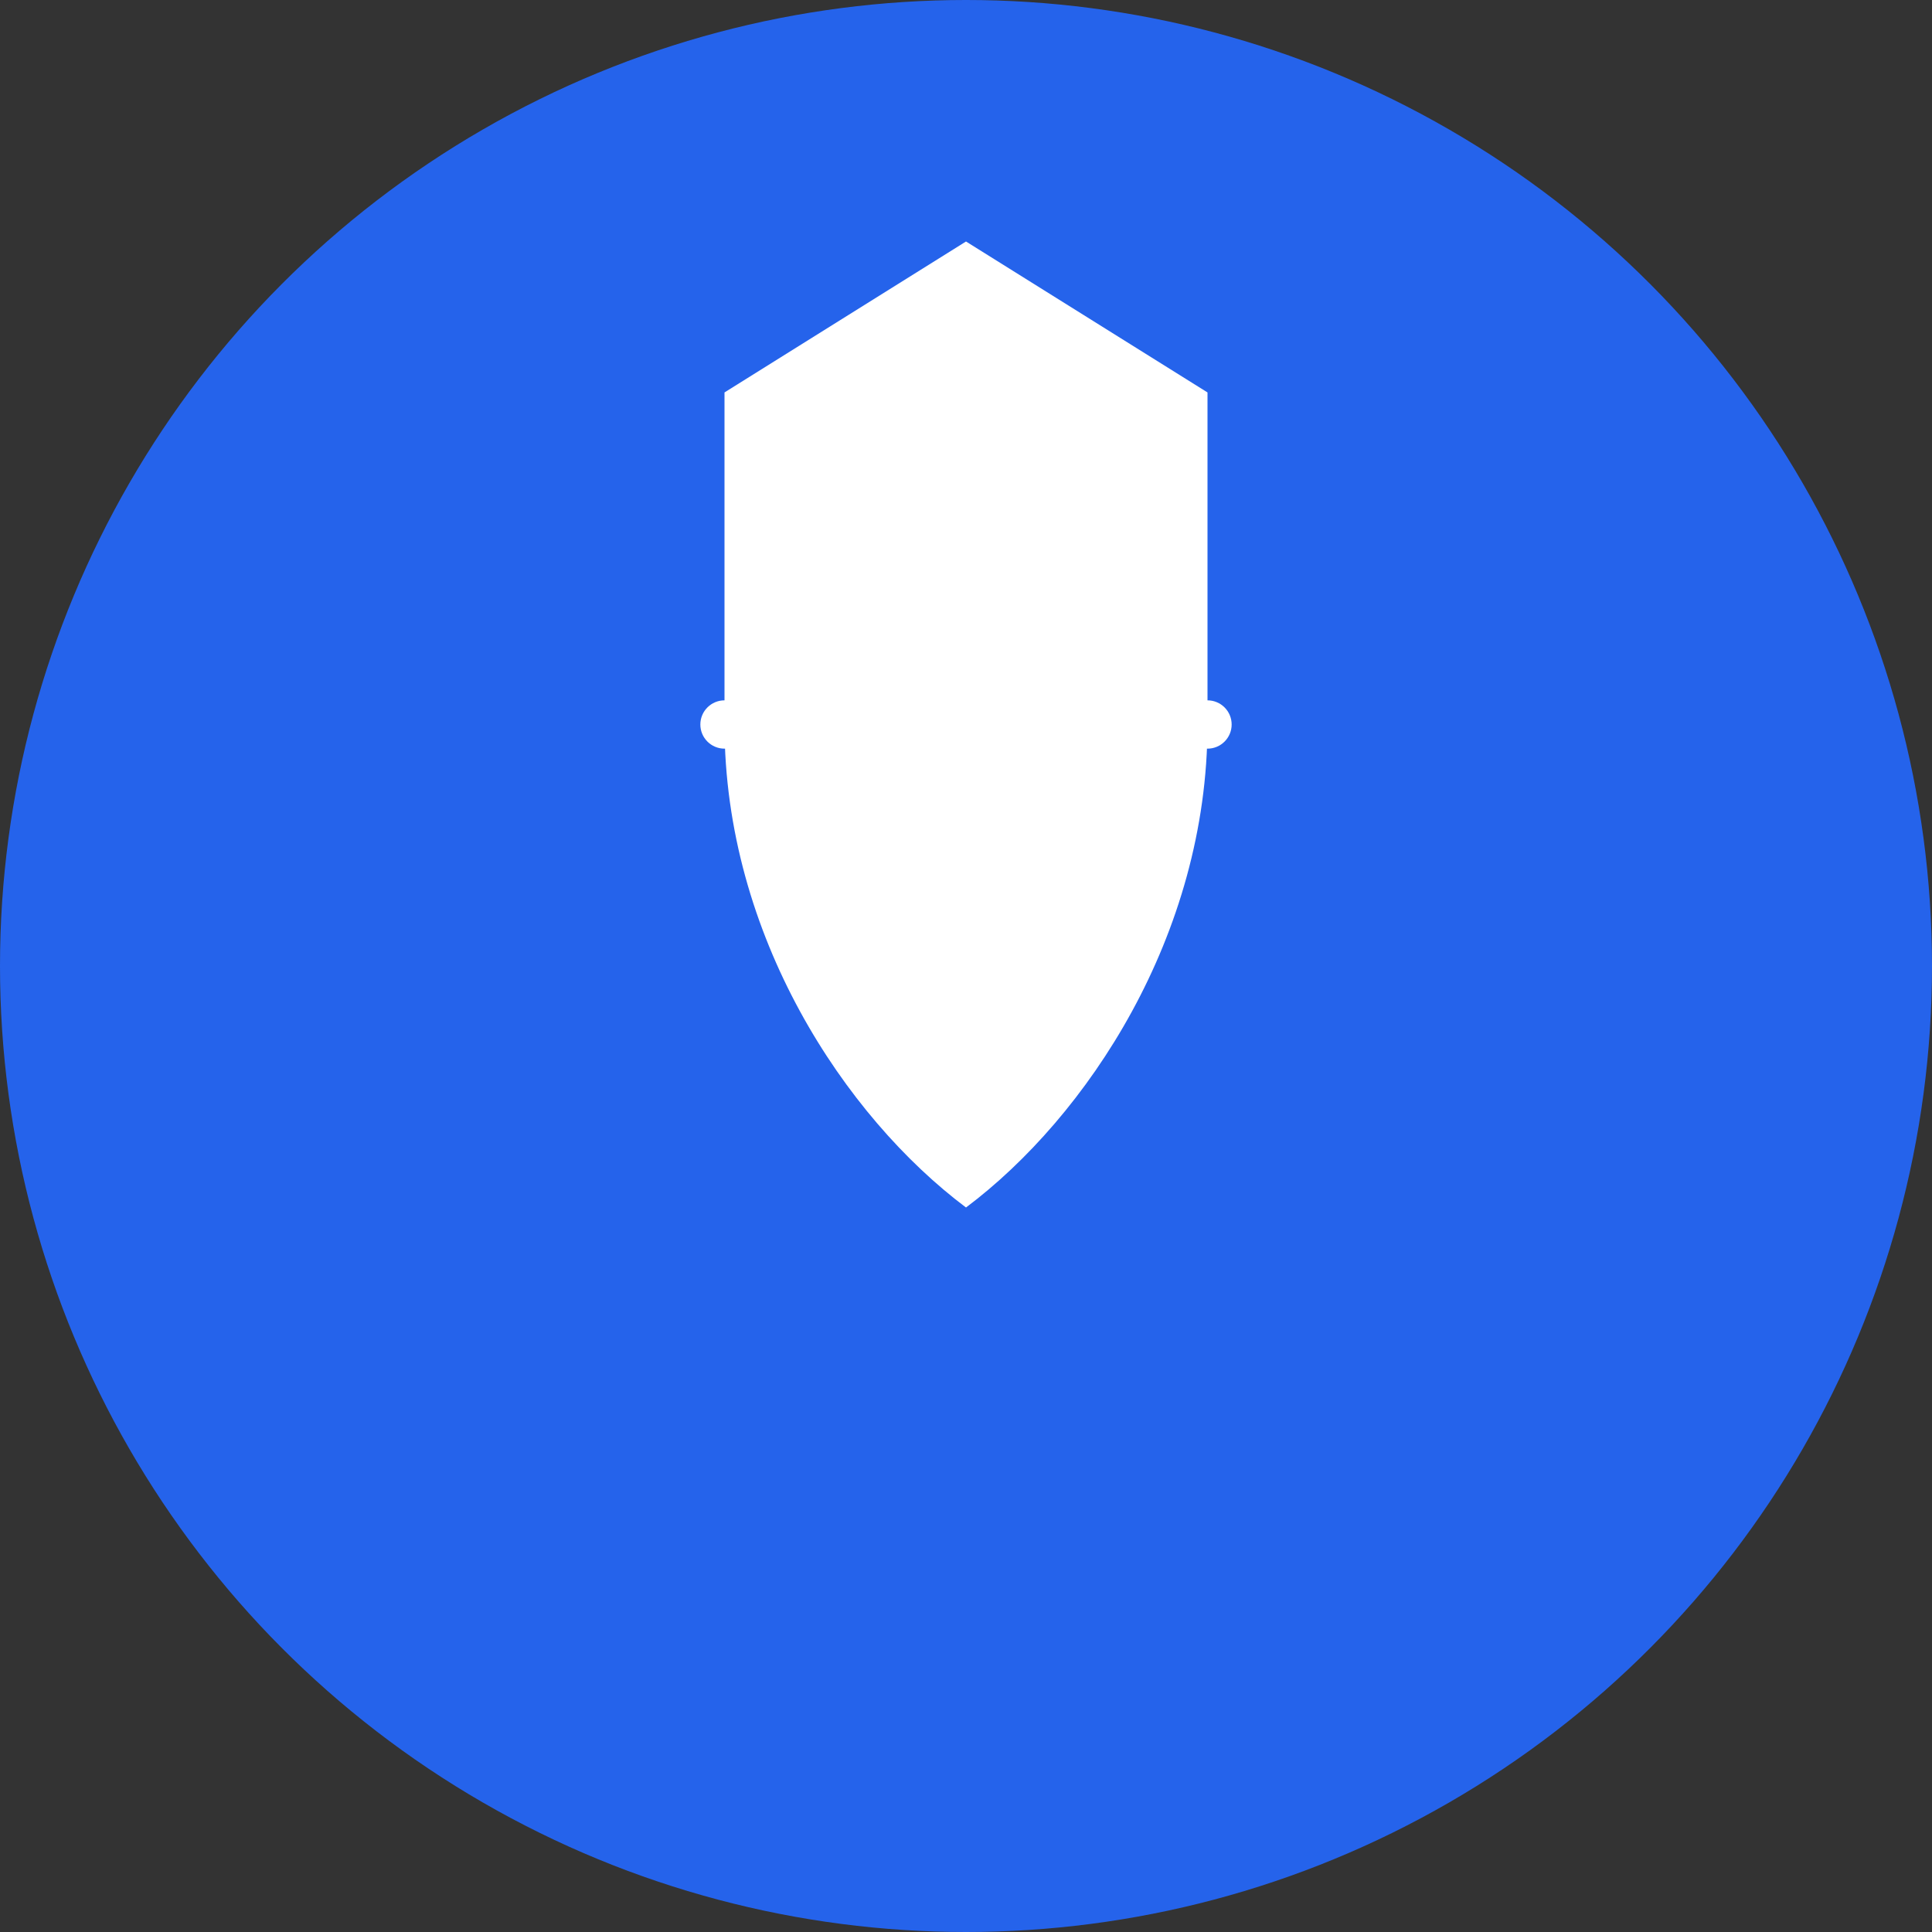 <svg width="32" height="32" viewBox="0 0 32 32" fill="none" xmlns="http://www.w3.org/2000/svg">
  <rect x="0" y="0" width="32" height="32" fill="#333333" stroke="none"/>
  <!-- Background circle -->
  <circle cx="16" cy="16" r="16" fill="#2563EB"/>
  
  <!-- Shield icon -->
  <path d="M16 4L20 6.5V12C20 15.5 18 18.5 16 20C14 18.5 12 15.5 12 12V6.5L16 4Z" fill="white"/>
  
  <!-- Admin gear icon -->
  <circle cx="16" cy="12" r="2.5" fill="none" stroke="white" stroke-width="1.5"/>
  <circle cx="16" cy="12" r="0.8" fill="white"/>
  
  <!-- Small gear dots -->
  <circle cx="16" cy="8" r="0.4" fill="white"/>
  <circle cx="16" cy="16" r="0.4" fill="white"/>
  <circle cx="12" cy="12" r="0.4" fill="white"/>
  <circle cx="20" cy="12" r="0.4" fill="white"/>
</svg>
